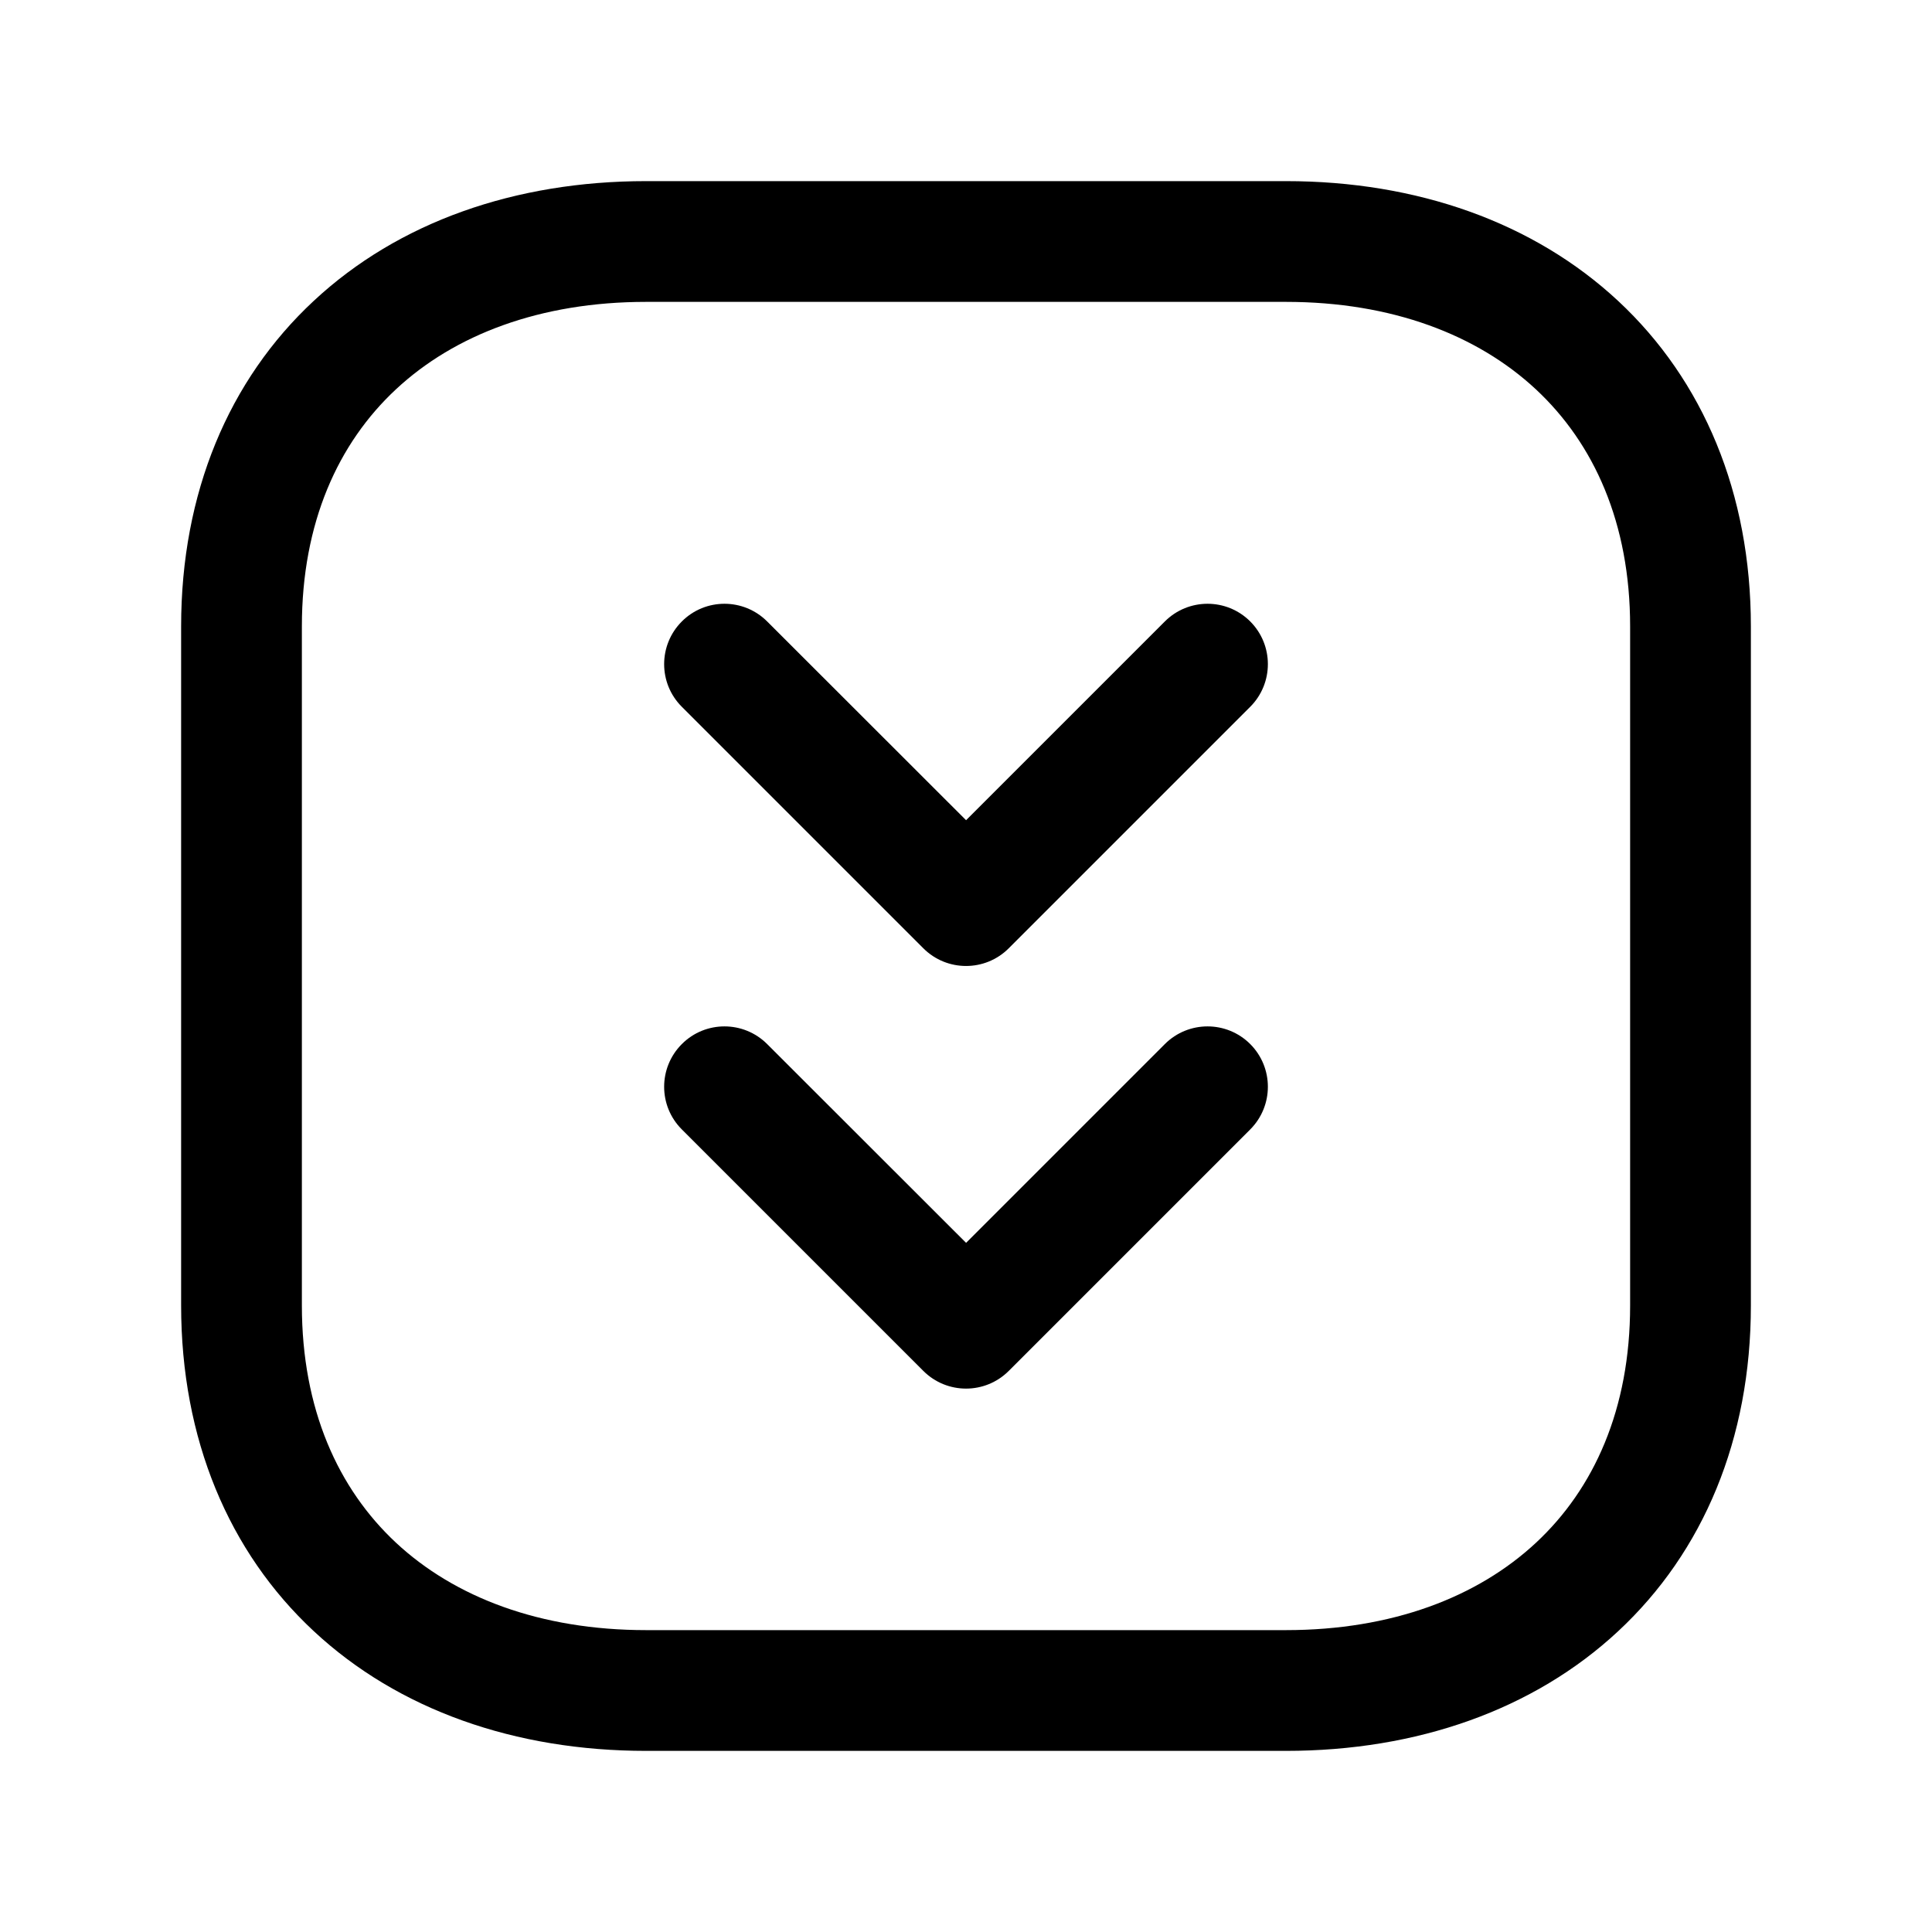 <svg width="24" height="24" viewBox="0 0 24 24" fill="none" xmlns="http://www.w3.org/2000/svg">
<path fill-rule="evenodd" clip-rule="evenodd" d="M8.47 12.97C8.762 12.677 9.237 12.677 9.53 12.97L12.001 15.439L14.47 12.97C14.763 12.677 15.238 12.677 15.531 12.97C15.823 13.263 15.823 13.737 15.531 14.03L12.531 17.03C12.238 17.323 11.763 17.323 11.47 17.03L8.47 14.03C8.177 13.738 8.177 13.263 8.47 12.97Z" fill="black"/>
<path fill-rule="evenodd" clip-rule="evenodd" d="M8.47 7.72C8.762 7.427 9.237 7.427 9.53 7.72L12.001 10.189L14.47 7.72C14.763 7.427 15.238 7.427 15.531 7.72C15.823 8.013 15.823 8.487 15.531 8.78L12.531 11.78C12.238 12.073 11.763 12.073 11.47 11.78L8.47 8.78C8.177 8.488 8.177 8.013 8.47 7.72Z" fill="black"/>
<path fill-rule="evenodd" clip-rule="evenodd" d="M3.898 3.737C4.949 2.758 6.399 2.25 8.026 2.25H15.974C17.602 2.25 19.052 2.761 20.103 3.74C21.159 4.725 21.75 6.127 21.75 7.782V16.217C21.75 17.876 21.159 19.279 20.102 20.263C19.052 21.241 17.601 21.75 15.974 21.75H8.026C6.399 21.75 4.948 21.241 3.898 20.263C2.841 19.279 2.25 17.876 2.25 16.216V7.782C2.25 6.123 2.841 4.72 3.898 3.737ZM4.92 4.835C4.2 5.505 3.75 6.493 3.75 7.782V16.216C3.75 17.505 4.2 18.494 4.92 19.165C5.646 19.841 6.709 20.25 8.026 20.25H15.974C17.291 20.25 18.354 19.841 19.08 19.165C19.8 18.495 20.25 17.506 20.25 16.217V7.782C20.25 6.498 19.801 5.509 19.08 4.837C18.353 4.16 17.291 3.75 15.974 3.75H8.026C6.709 3.75 5.646 4.159 4.92 4.835Z" fill="black"/>
</svg>